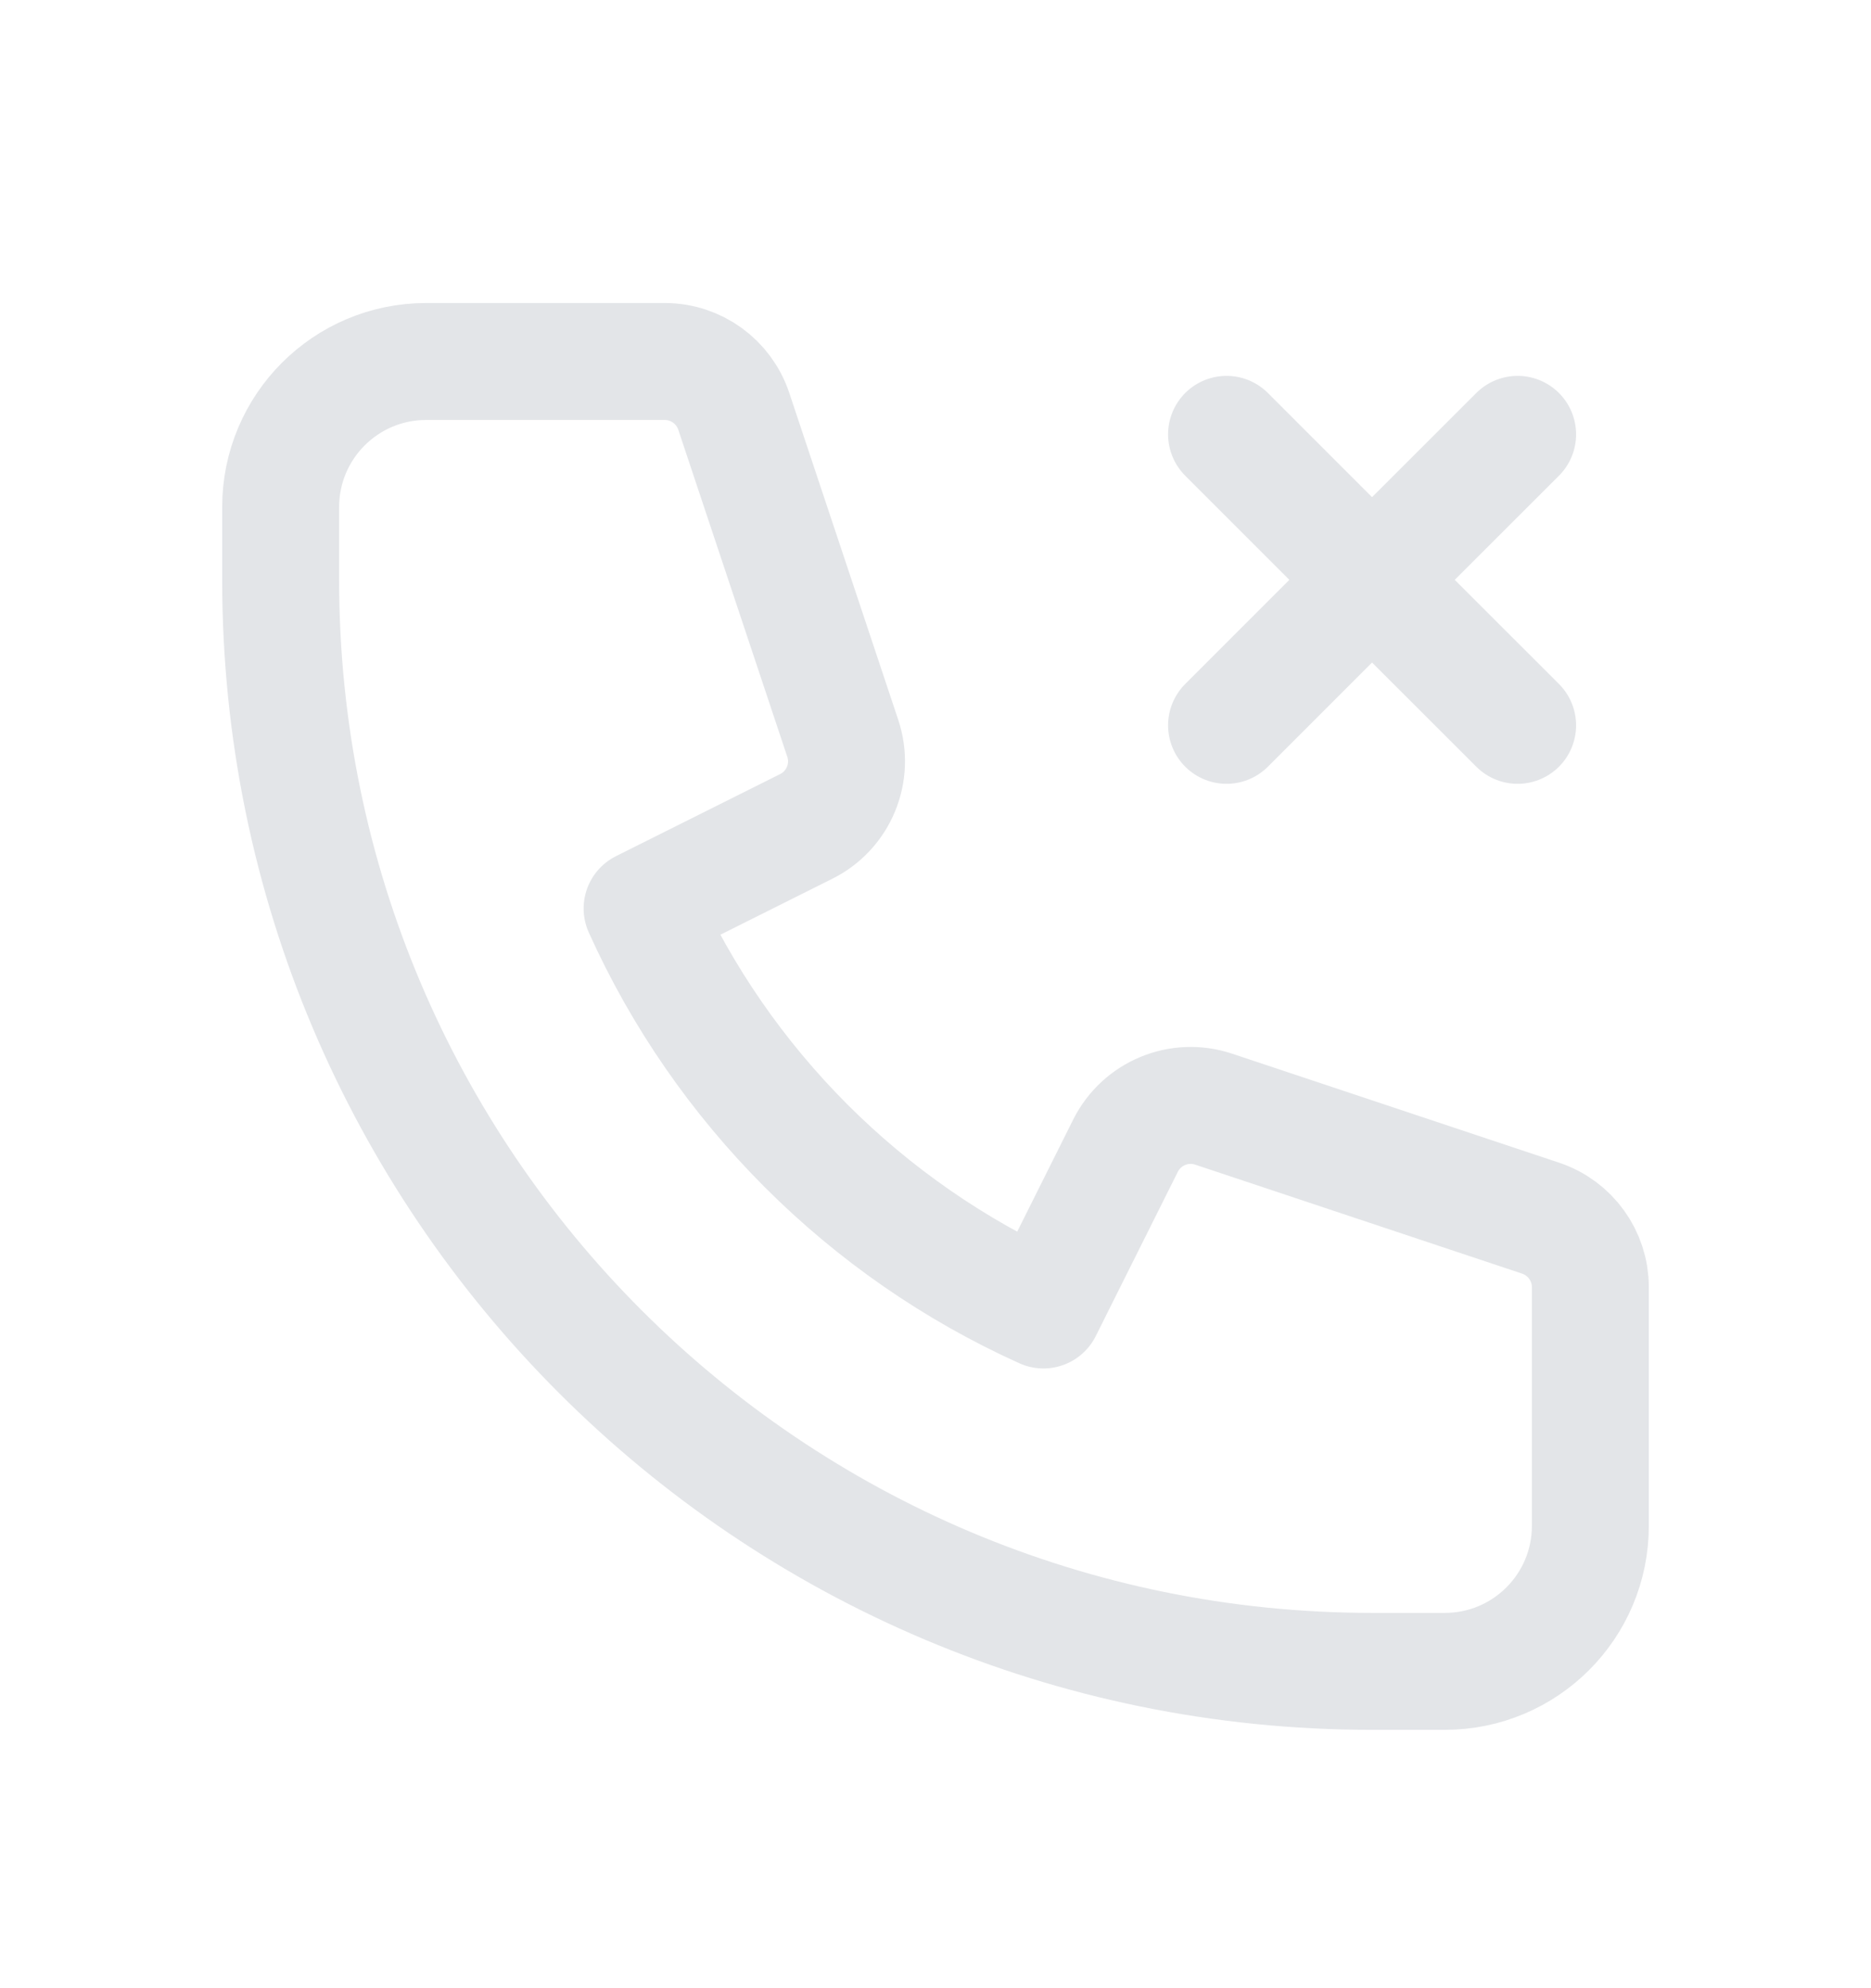 <svg xmlns="http://www.w3.org/2000/svg" width="16" height="17" viewBox="0 0 16 17" fill="none">
  <path d="M10.489 6.202L11.733 4.958M11.733 4.958L12.978 3.714M11.733 4.958L10.489 3.714M11.733 4.958L12.978 6.202M3.644 3.091C2.957 3.091 2.4 3.648 2.4 4.336V4.958C2.4 10.113 6.579 14.291 11.733 14.291H12.356C13.043 14.291 13.6 13.734 13.6 13.047V11.006C13.6 10.739 13.429 10.501 13.175 10.416L10.379 9.484C10.085 9.386 9.764 9.519 9.625 9.796L8.923 11.201C7.402 10.515 6.176 9.289 5.491 7.768L6.895 7.066C7.172 6.928 7.305 6.606 7.207 6.313L6.275 3.517C6.19 3.263 5.953 3.091 5.685 3.091H3.644Z" stroke="#E3E5E8" stroke-linecap="round" stroke-linejoin="round"/>
</svg>